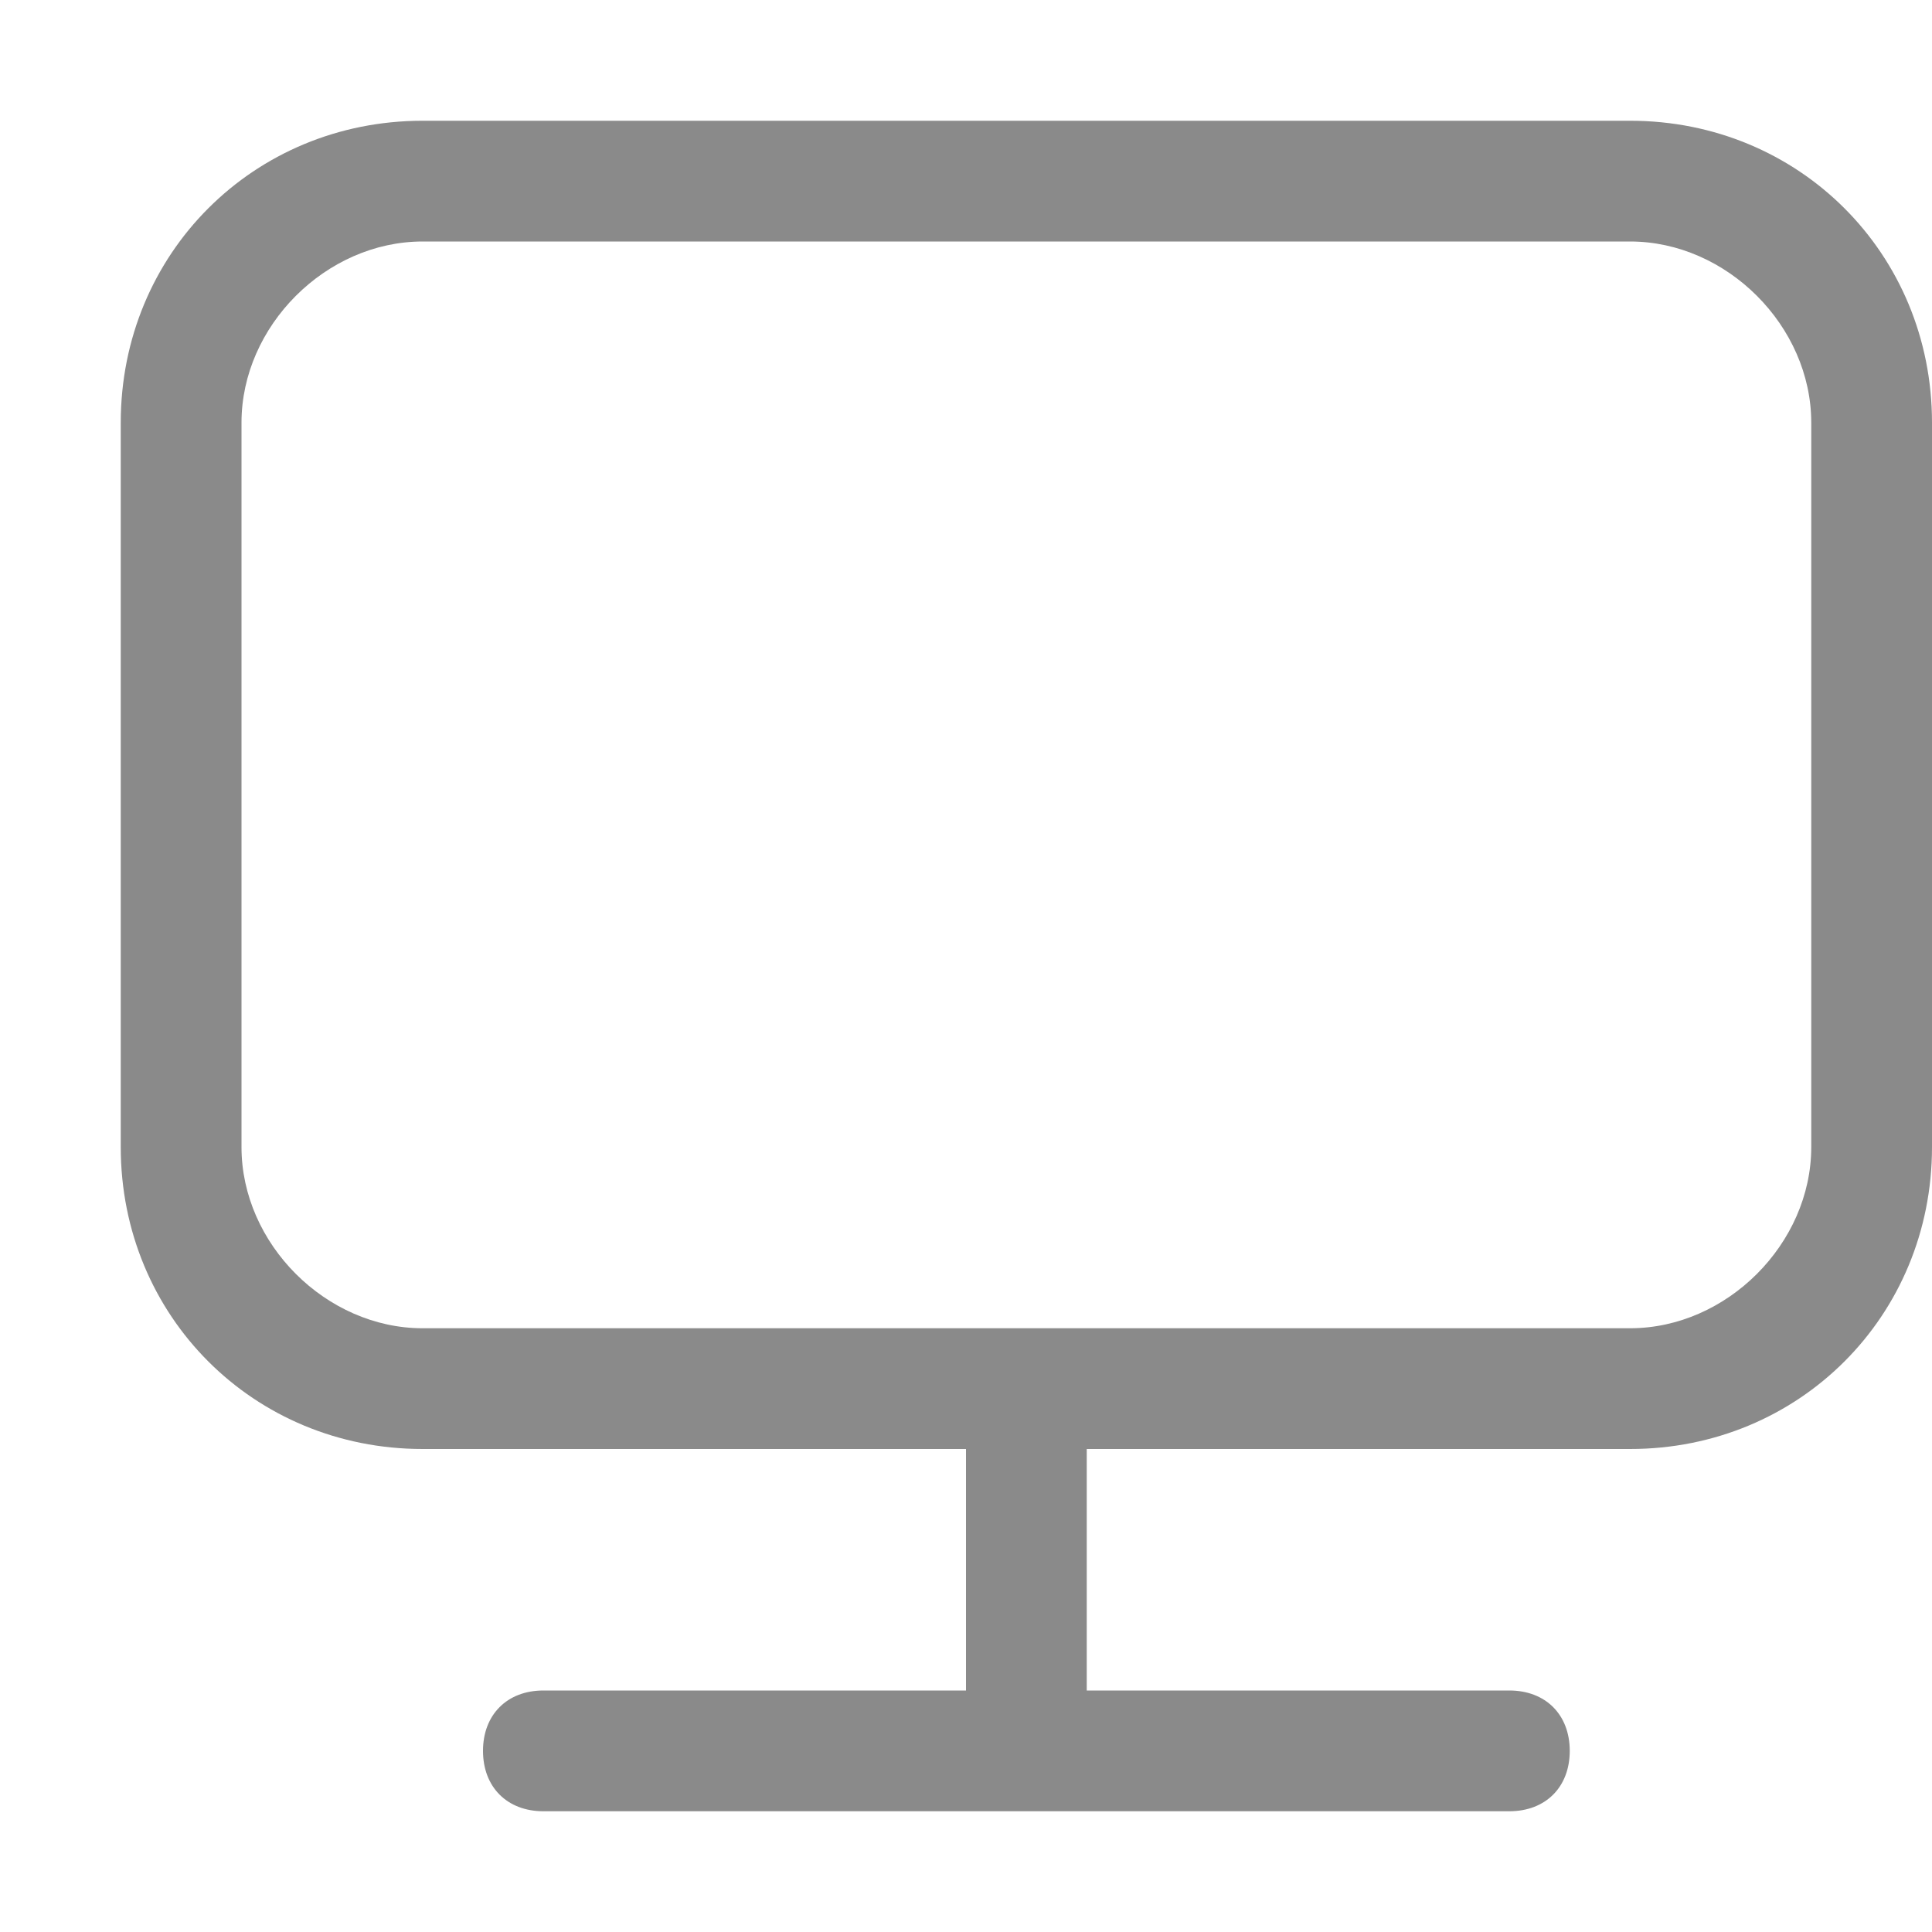 <?xml version="1.0" standalone="no"?><!DOCTYPE svg PUBLIC "-//W3C//DTD SVG 1.1//EN" "http://www.w3.org/Graphics/SVG/1.1/DTD/svg11.dtd"><svg t="1711435284562" class="icon" viewBox="0 0 1024 1024" version="1.1" xmlns="http://www.w3.org/2000/svg" p-id="5637" xmlns:xlink="http://www.w3.org/1999/xlink" width="100" height="100"><path d="M864 64h-640C134.4 64 64 134.4 64 224v384C64 697.6 134.4 768 224 768H512v128H288c-19.2 0-32 12.8-32 32s12.8 32 32 32h512c19.2 0 32-12.8 32-32s-12.8-32-32-32H576v-128h288c89.6 0 160-70.4 160-160v-384C1024 134.4 953.6 64 864 64zM960 608c0 51.2-44.8 96-96 96h-640C172.8 704 128 659.2 128 608v-384C128 172.8 172.8 128 224 128h640c51.2 0 96 44.8 96 96v384z" p-id="5638" fill="#8a8a8a"></path></svg>